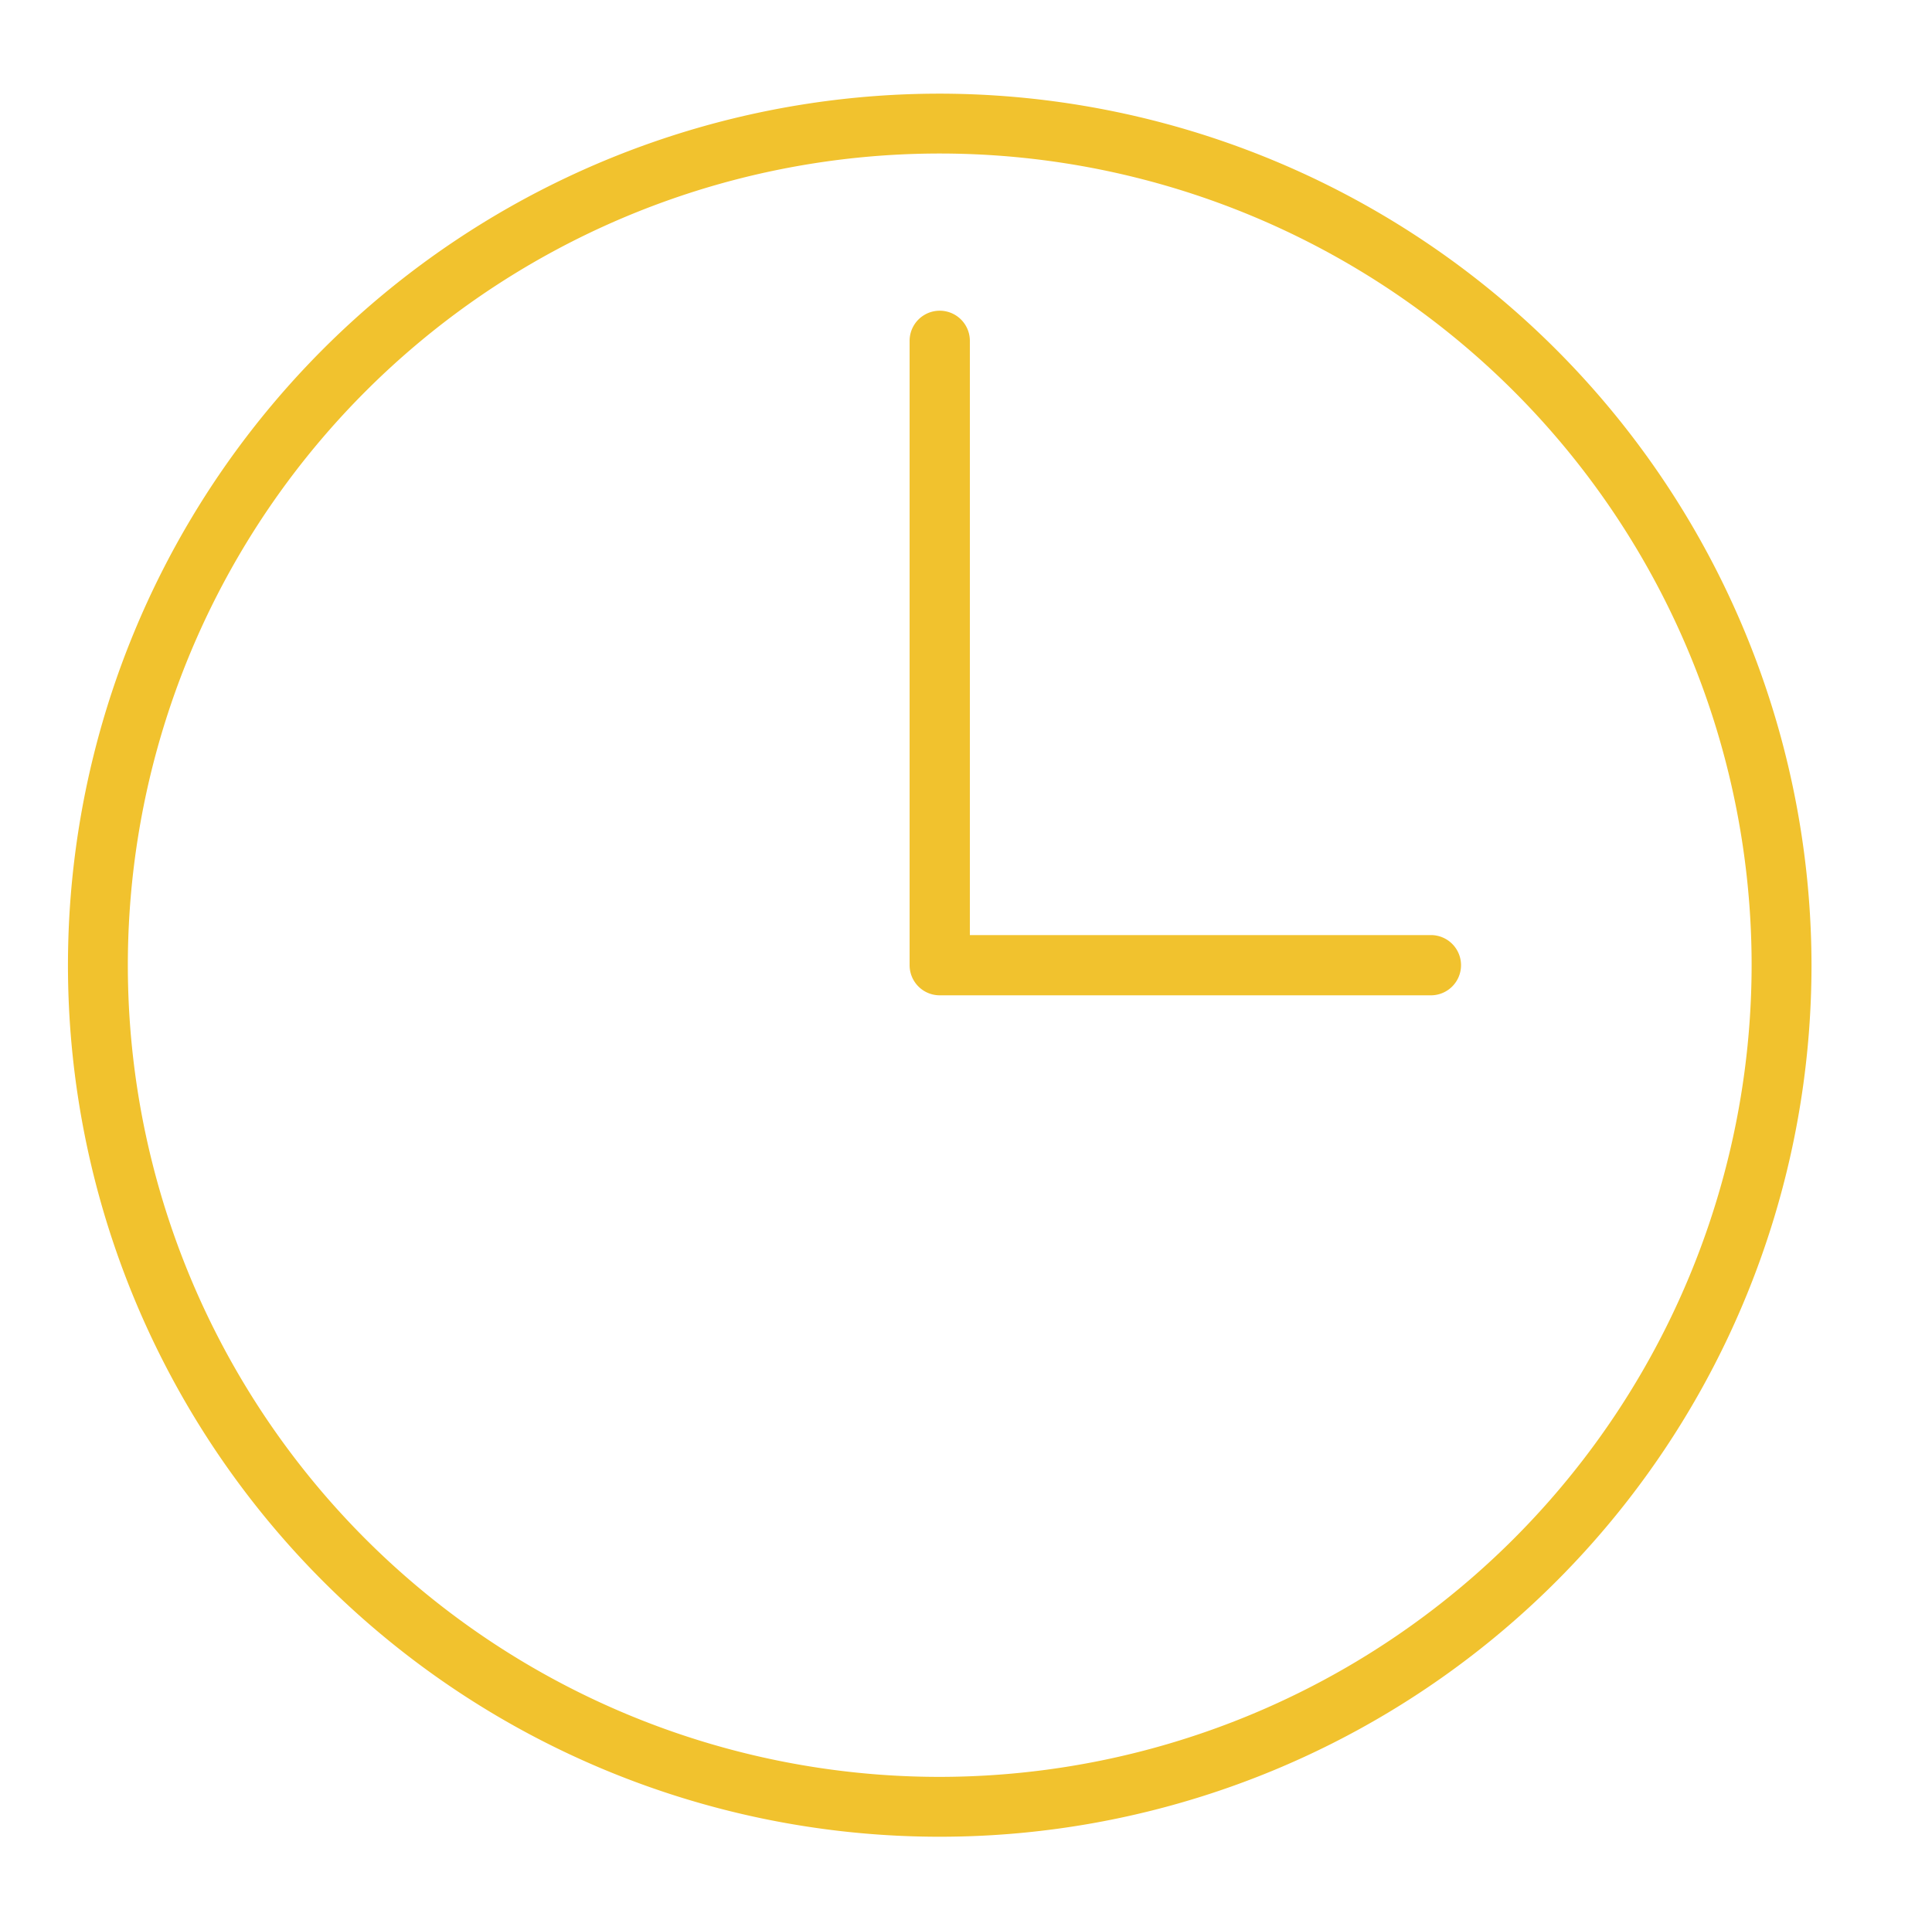 <svg id="Layer_1" data-name="Layer 1" xmlns="http://www.w3.org/2000/svg" viewBox="0 0 52.59 52.35"><defs><style>.cls-1{fill:#f1c22e;}</style></defs><title>time</title><path class="cls-1" d="M25.58,2.55A23.73,23.73,0,1,0,49.31,26.28,23.76,23.76,0,0,0,25.58,2.55Zm0,45.83a22.1,22.1,0,1,1,22.1-22.1A22.12,22.12,0,0,1,25.58,48.38ZM38.95,25.46H26.4V9.28a.82.82,0,1,0-1.64,0v17a.82.82,0,0,0,.82.82H38.95a.82.82,0,0,0,0-1.64Z"/></svg>